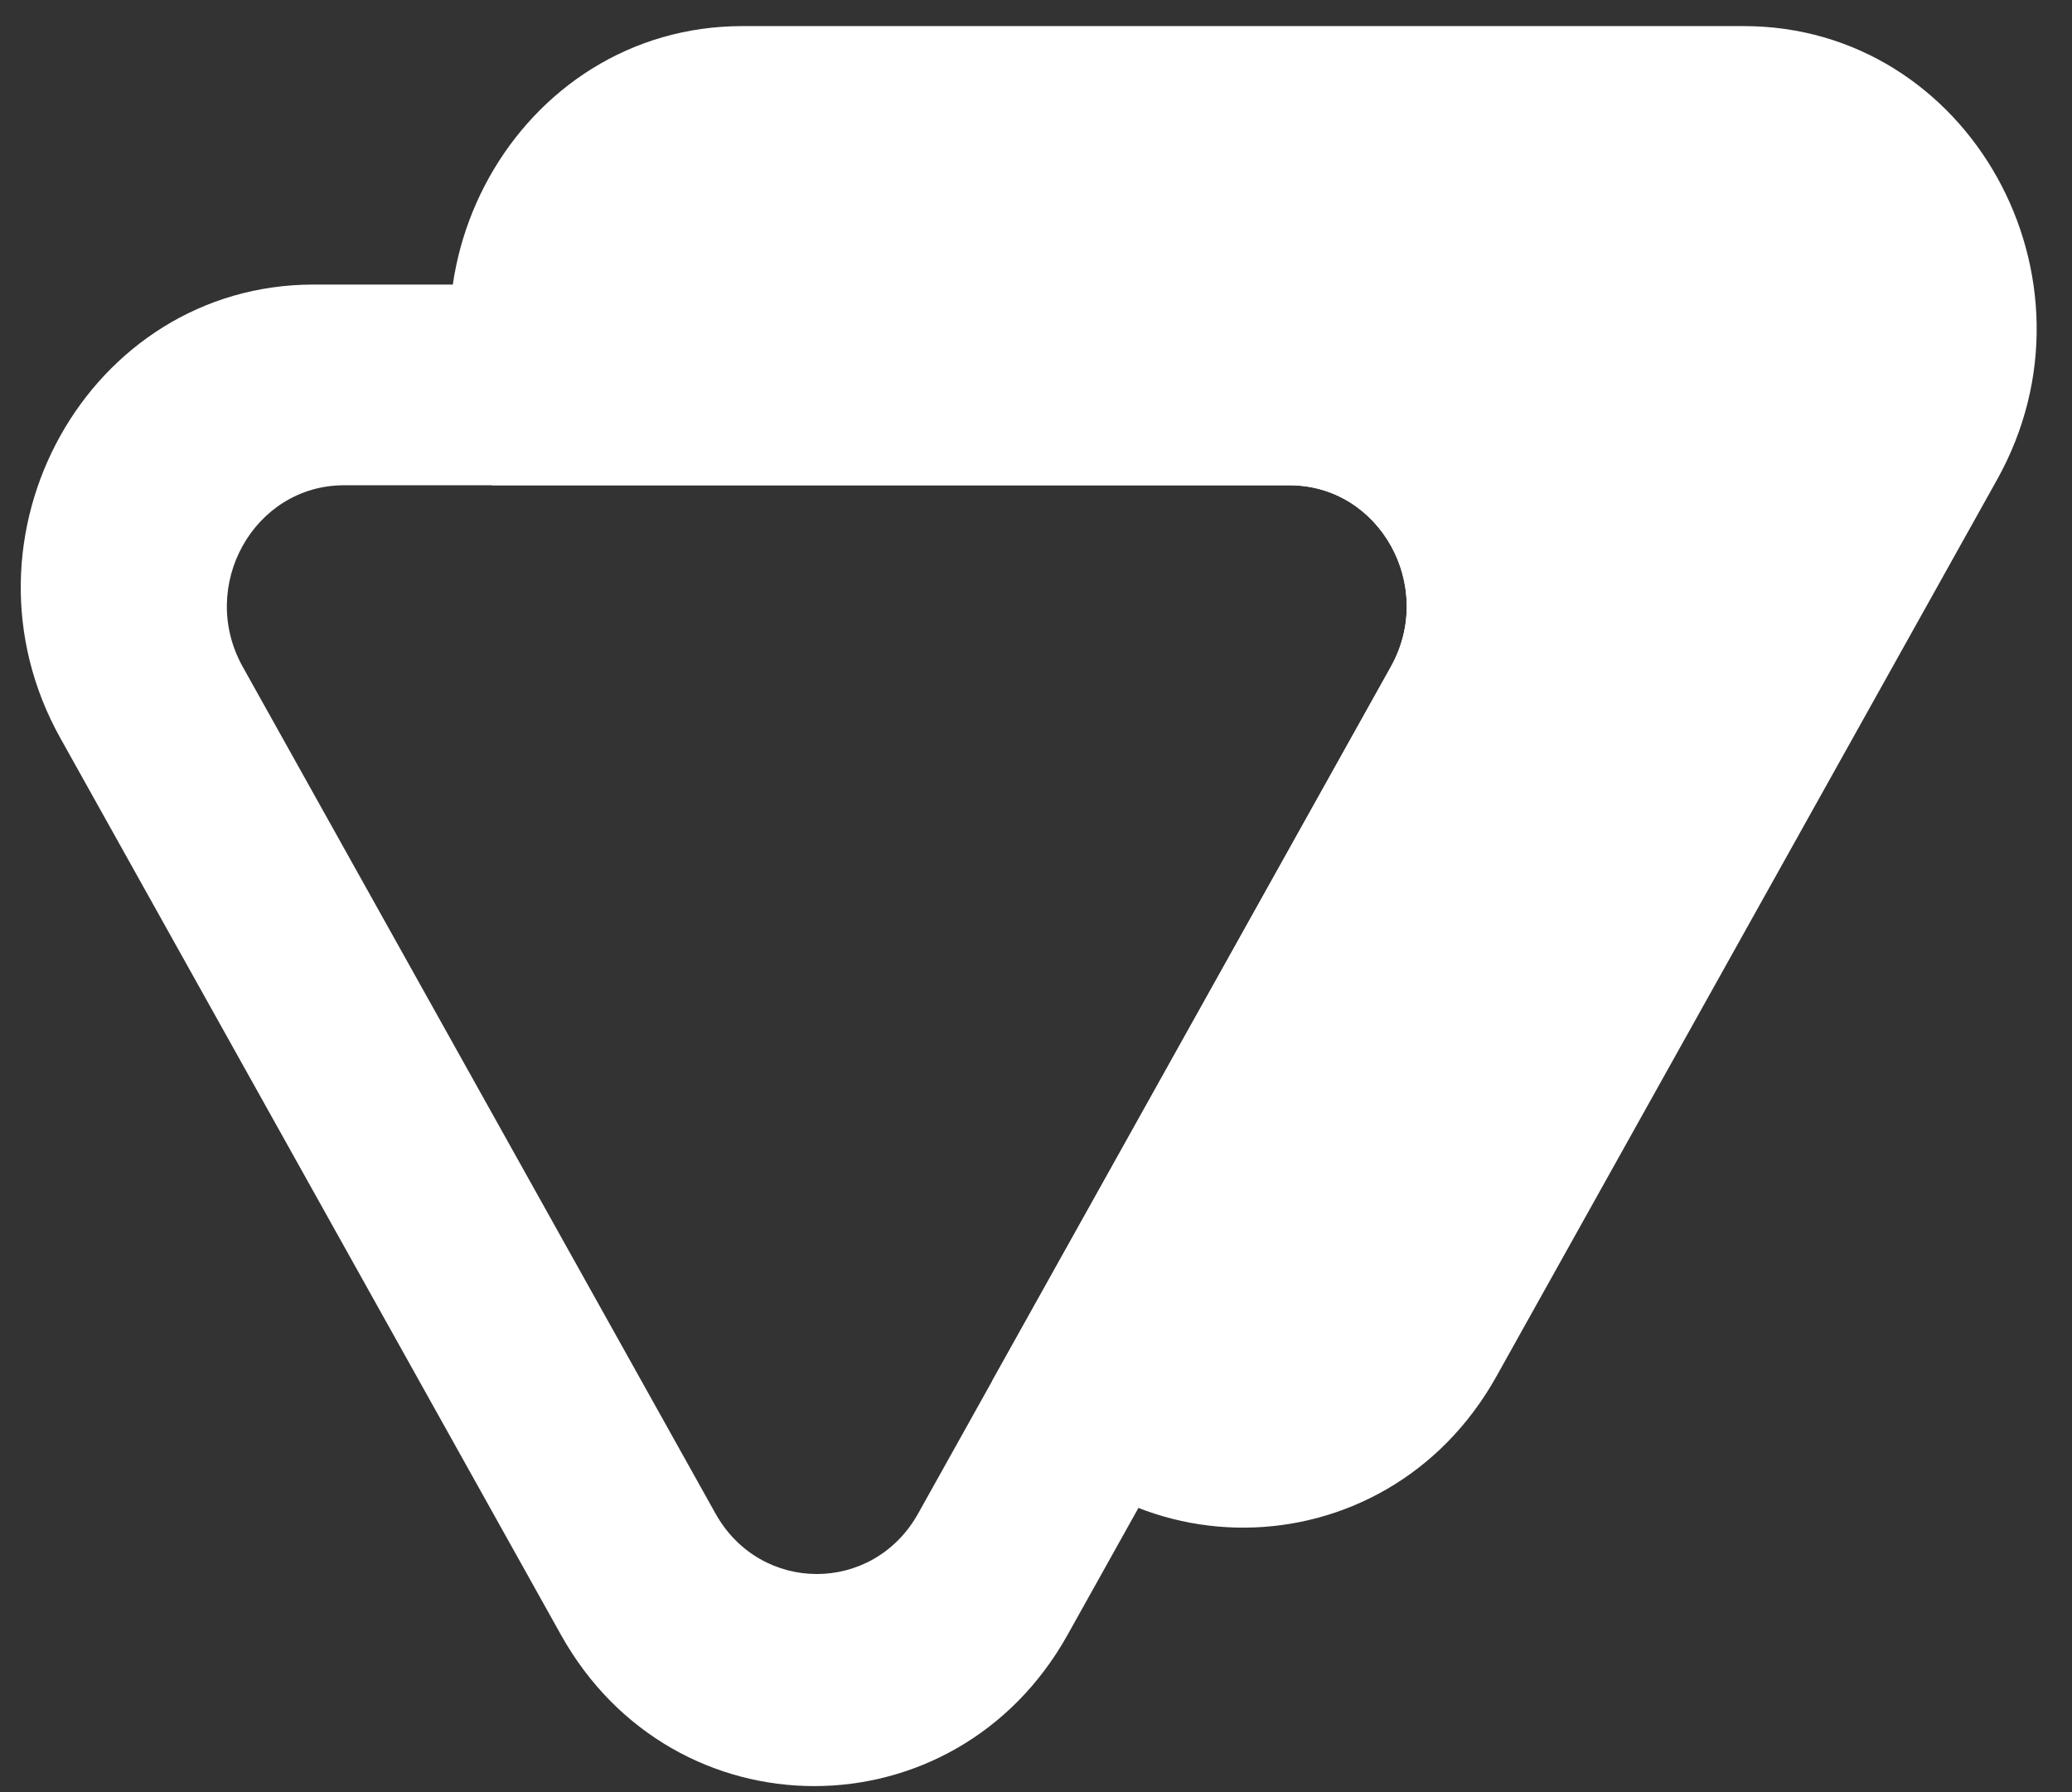 <svg width="37" height="32" viewBox="0 0 37 32" fill="none" xmlns="http://www.w3.org/2000/svg">
<rect x="0" y="0" width="37" height="32" fill="#333333" stroke="none"/>
<path fill-rule="evenodd" clip-rule="evenodd" d="M28.003 13.18C30.013 9.58 27.501 5.081 23.481 5.081H5.6C1.58 5.081 -0.932 9.58 1.078 13.18L10.018 29.193C12.028 32.792 17.053 32.792 19.063 29.193L28.003 13.18ZM24.837 11.905C25.642 10.465 24.637 8.665 23.029 8.665H6.143C4.535 8.665 3.53 10.465 4.334 11.905L12.777 27.026C13.581 28.465 15.591 28.465 16.395 27.026L24.837 11.905Z" fill="white"/>
<path d="M35.662 8.565C37.672 4.965 35.159 0.466 31.14 0.466H13.258C9.239 0.466 6.726 4.965 8.736 8.565L8.792 8.665H23.029C24.637 8.665 25.642 10.465 24.837 11.905L17.72 24.653C19.757 28.177 24.725 28.152 26.721 24.578L35.662 8.565Z" fill="white"/>
</svg>

